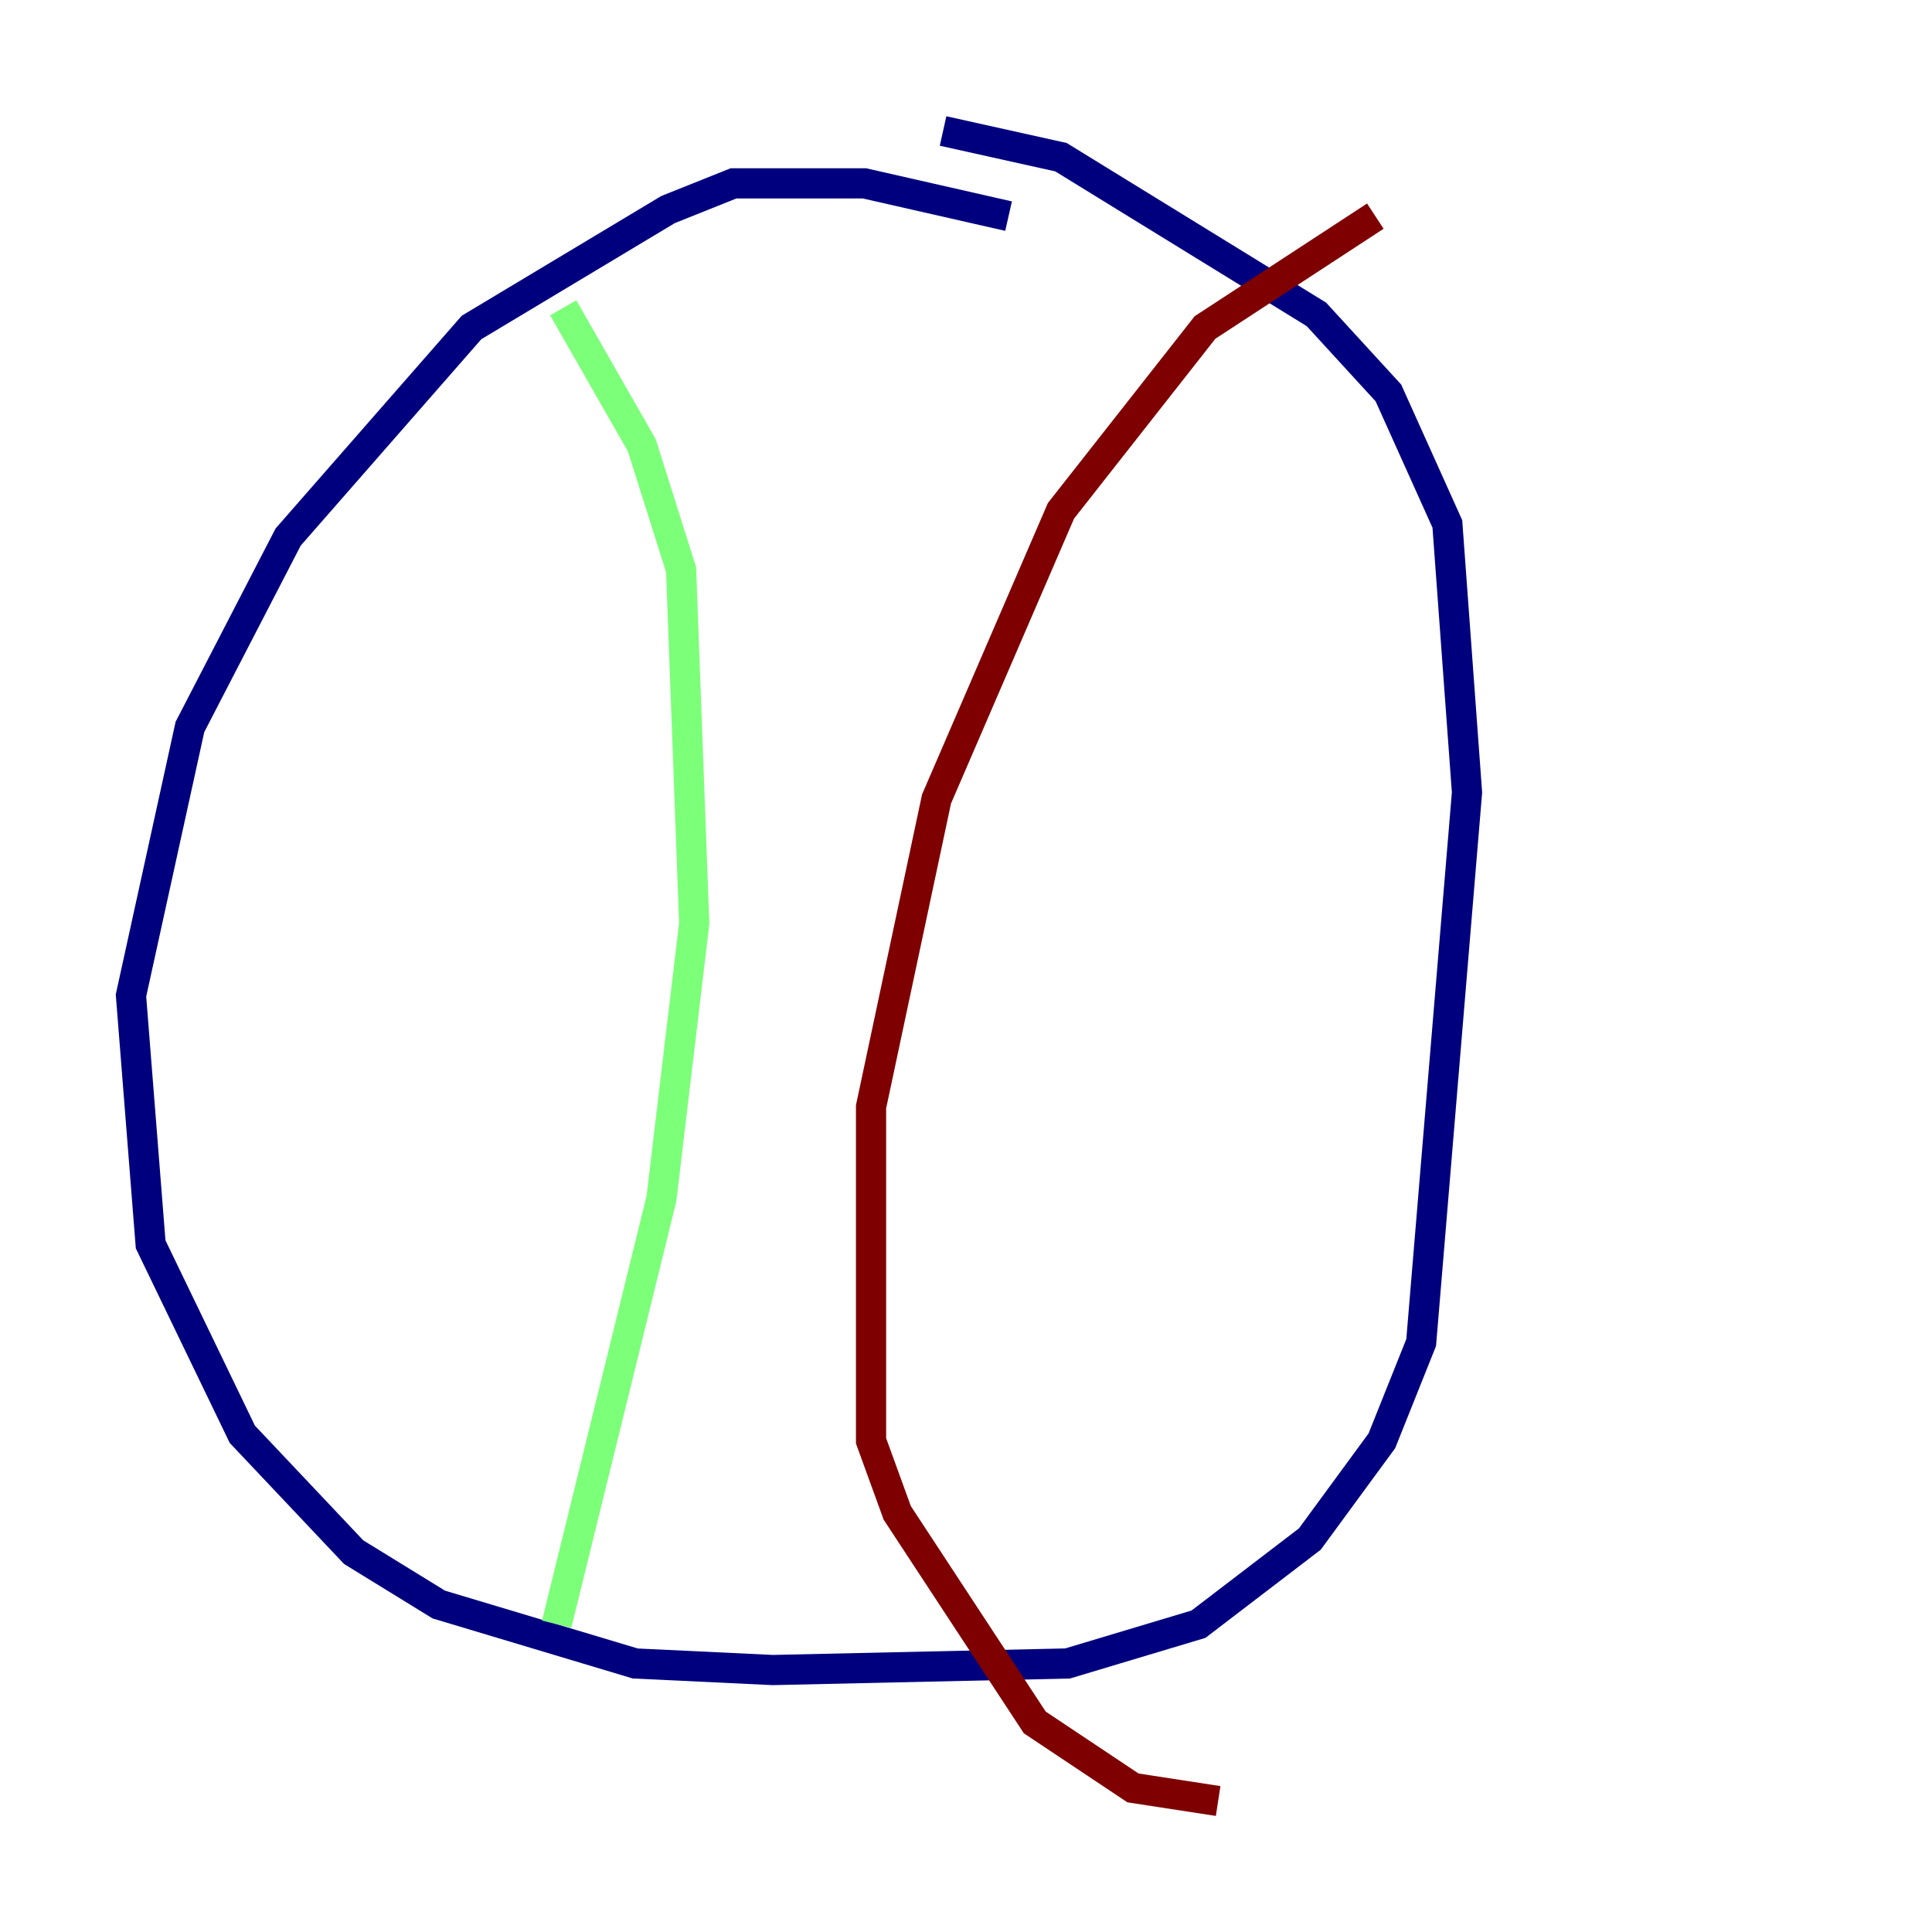 <?xml version="1.0" encoding="utf-8" ?>
<svg baseProfile="tiny" height="128" version="1.2" viewBox="0,0,128,128" width="128" xmlns="http://www.w3.org/2000/svg" xmlns:ev="http://www.w3.org/2001/xml-events" xmlns:xlink="http://www.w3.org/1999/xlink"><defs /><polyline fill="none" points="66.82,14.319 57.275,12.149 48.597,12.149 44.258,13.885 31.241,21.695 19.091,35.58 12.583,48.163 8.678,65.953 9.98,82.441 16.054,95.024 23.43,102.834 29.071,106.305 42.088,110.21 51.2,110.644 70.725,110.21 79.403,107.607 86.78,101.966 91.552,95.458 94.156,88.949 97.193,52.502 95.891,34.712 91.986,26.034 87.214,20.827 70.291,10.414 62.481,8.678" stroke="#00007f" stroke-width="2" /><polyline fill="none" points="37.315,20.393 42.522,29.505 45.125,37.749 45.993,61.18 43.824,79.403 36.881,107.607" stroke="#7cff79" stroke-width="2" /><polyline fill="none" points="91.119,14.319 79.837,21.695 70.291,33.844 62.047,52.936 57.709,73.329 57.709,95.458 59.444,100.231 68.556,114.115 75.064,118.454 80.705,119.322" stroke="#7f0000" stroke-width="2" /></svg>